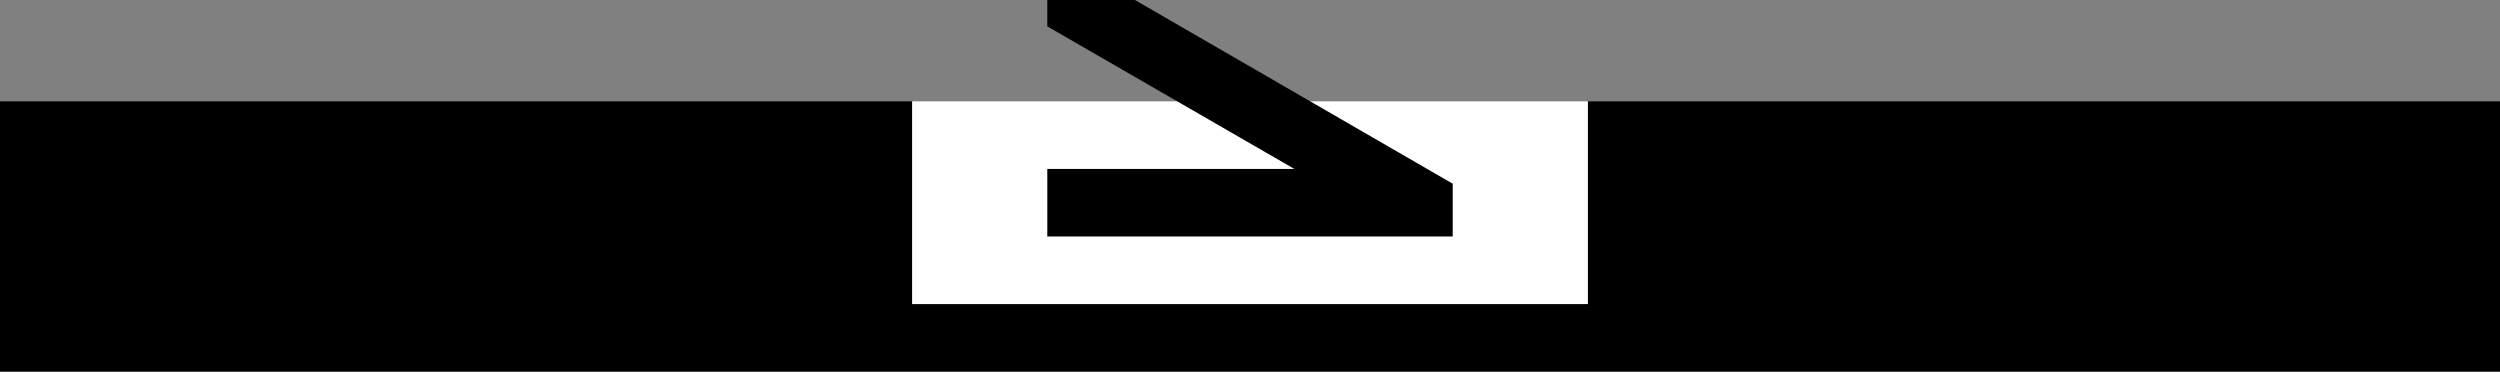 <svg xmlns="http://www.w3.org/2000/svg" version="1.0" width="74" height="11"><rect width="100%" height="100%" fill="#808080" stroke="none"/><path d="M47 3h27v8H0V3h27v6h20V3z"/><path d="M47 3v6H27V3h20z" fill="#fff"/><path d="M33.594 0L43 5.438V7H31V5h7.313L31 .781V0h2.594z"/></svg>